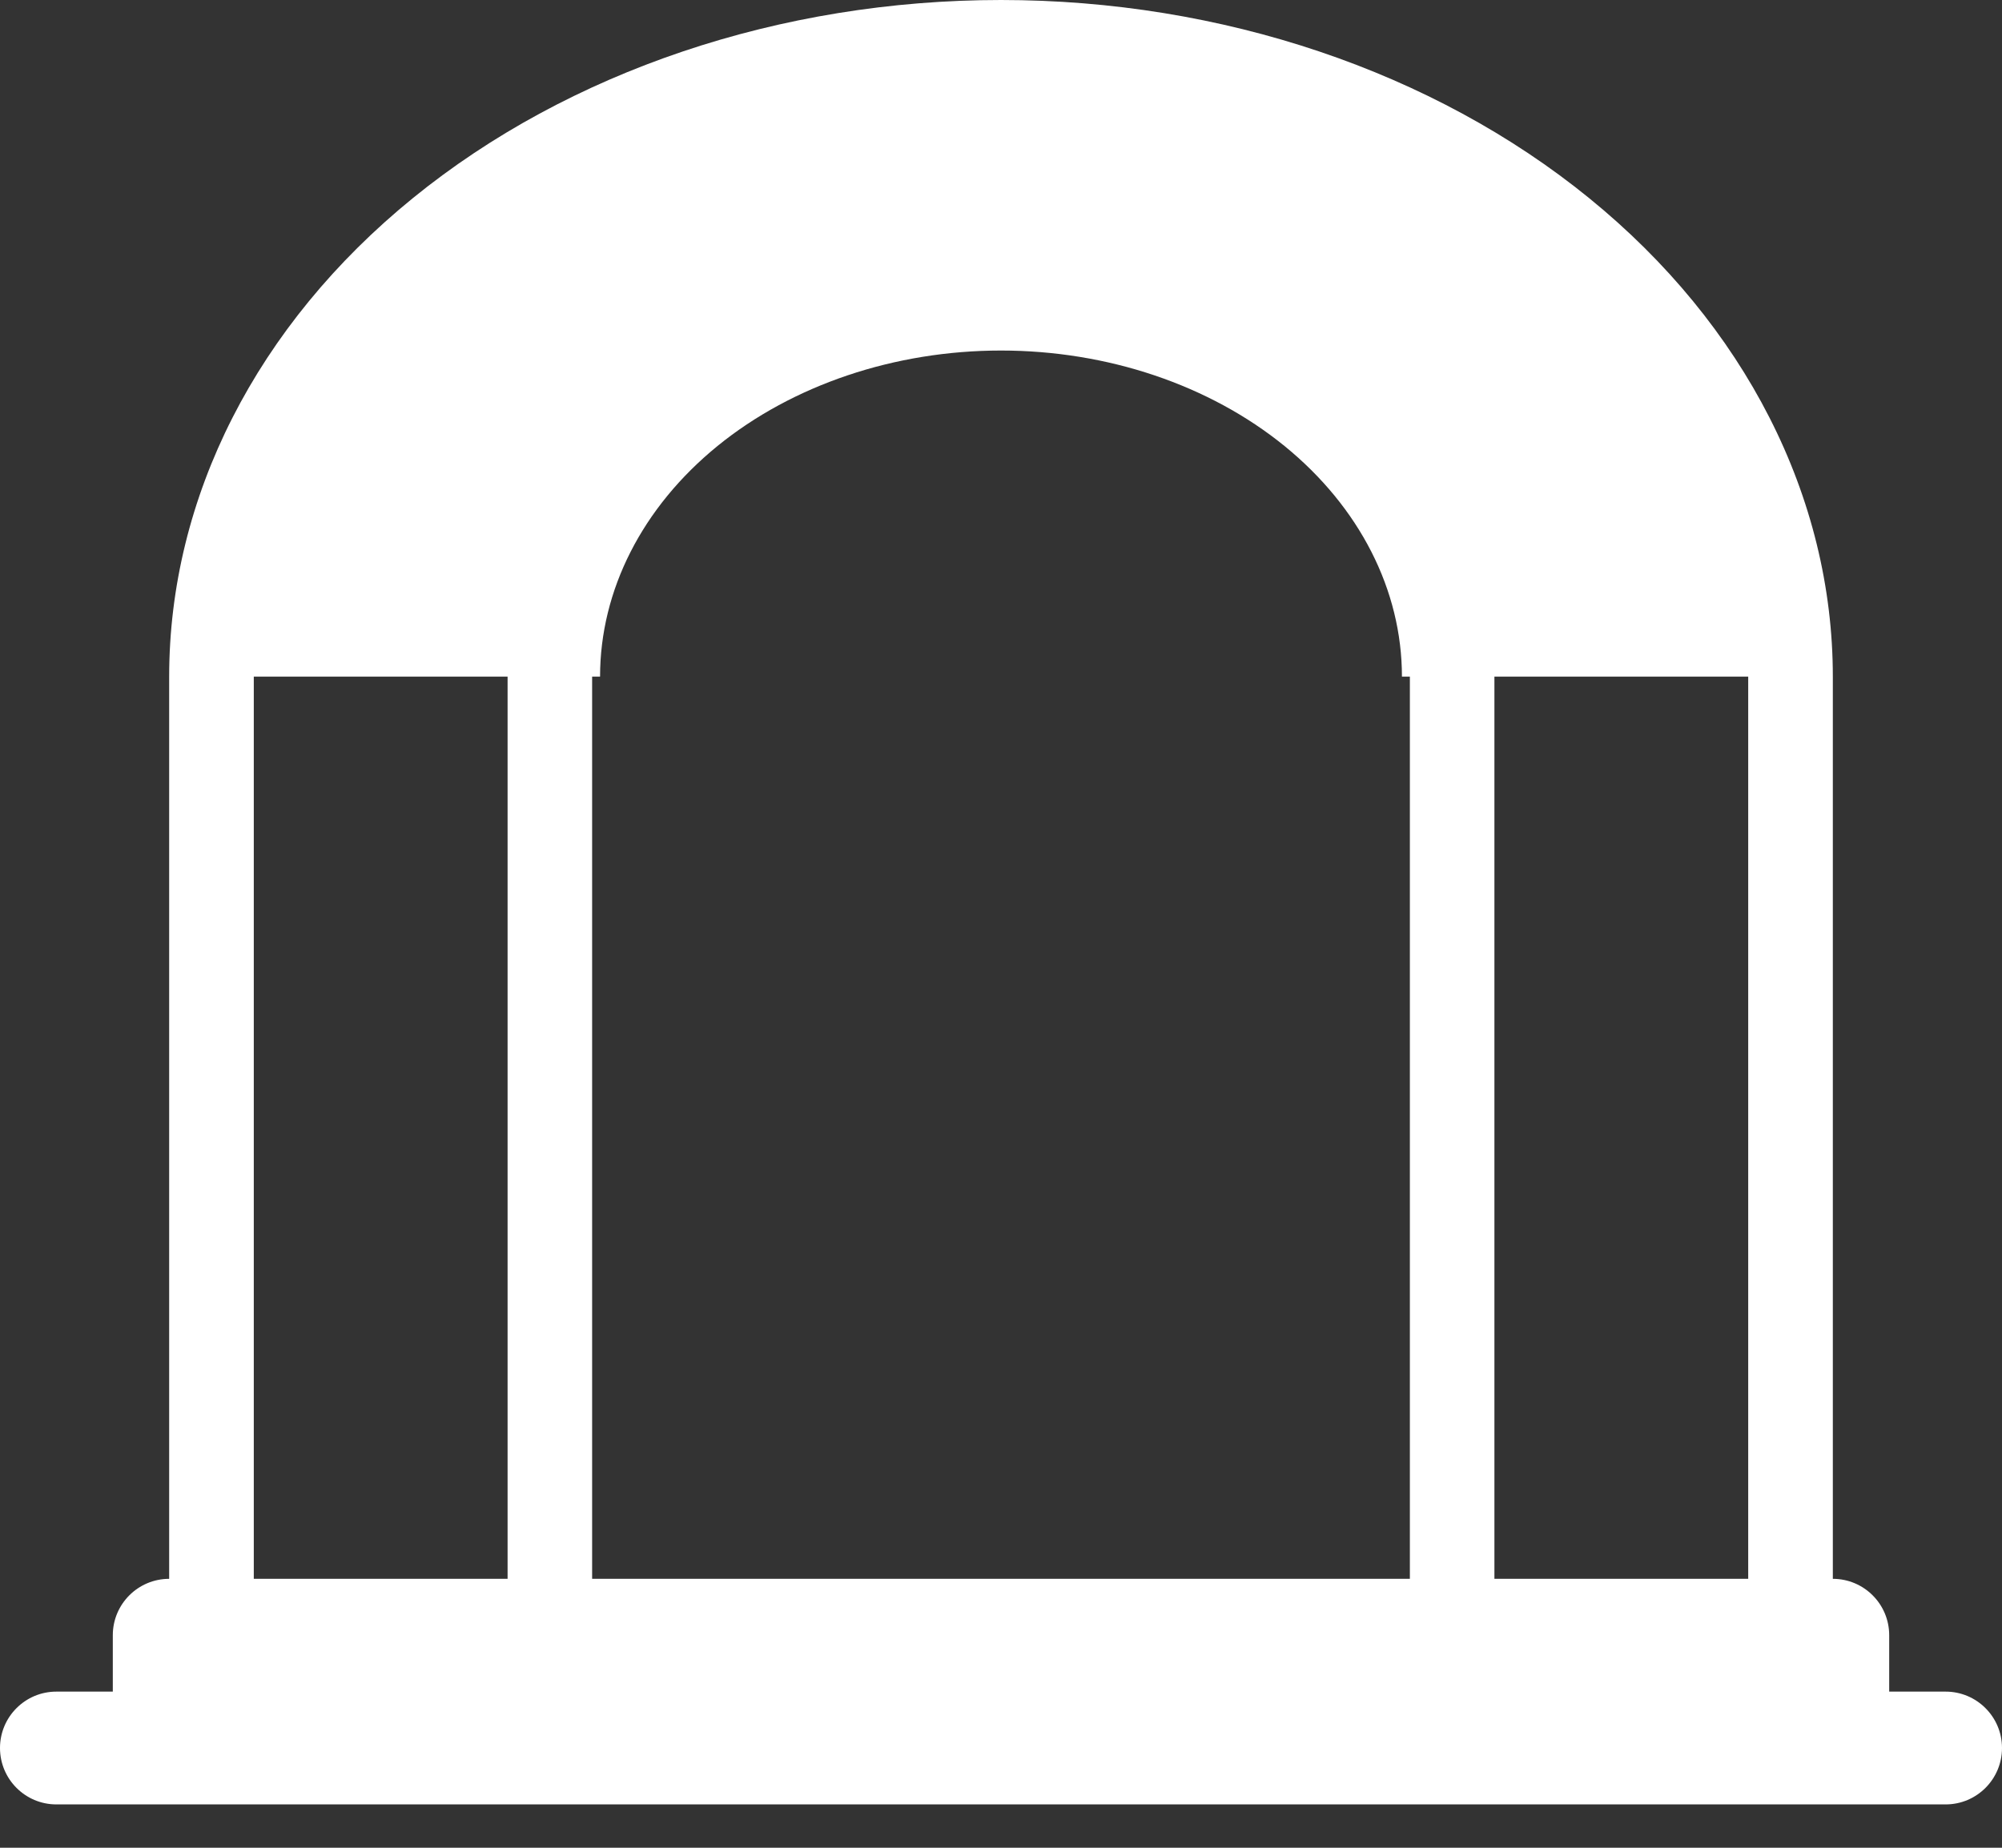 <svg width="26" height="24" viewBox="0 0 26 24" fill="none" xmlns="http://www.w3.org/2000/svg">
<rect x="0" y="0" width="26" height="24" fill="#333333" stroke="none"/>
<path fill-rule="evenodd" clip-rule="evenodd" d="M23.803 8.789C23.803 6.458 22.665 4.222 20.639 2.574C18.613 0.926 15.865 0 13 0C10.135 0 7.387 0.926 5.361 2.574C3.335 4.222 2.197 6.458 2.197 8.789V20.507C1.793 20.507 1.465 20.835 1.465 21.239V21.972H0.732C0.328 21.972 0 22.3 0 22.704C0 23.109 0.328 23.437 0.732 23.437H25.268C25.672 23.437 26 23.109 26 22.704C26 22.3 25.672 21.972 25.268 21.972H24.535V21.239C24.535 20.835 24.207 20.507 23.803 20.507V8.789ZM6.592 20.507H3.296V8.789H6.592V20.507ZM7.69 8.789V20.507H18.31V8.789H18.207C18.207 7.665 17.658 6.588 16.682 5.793C15.705 4.999 14.381 4.553 13 4.553C11.619 4.553 10.295 4.999 9.318 5.793C8.342 6.588 7.793 7.665 7.793 8.789H7.69ZM22.704 20.507H19.408V8.789H22.704V20.507Z" fill="white"/>
</svg>
